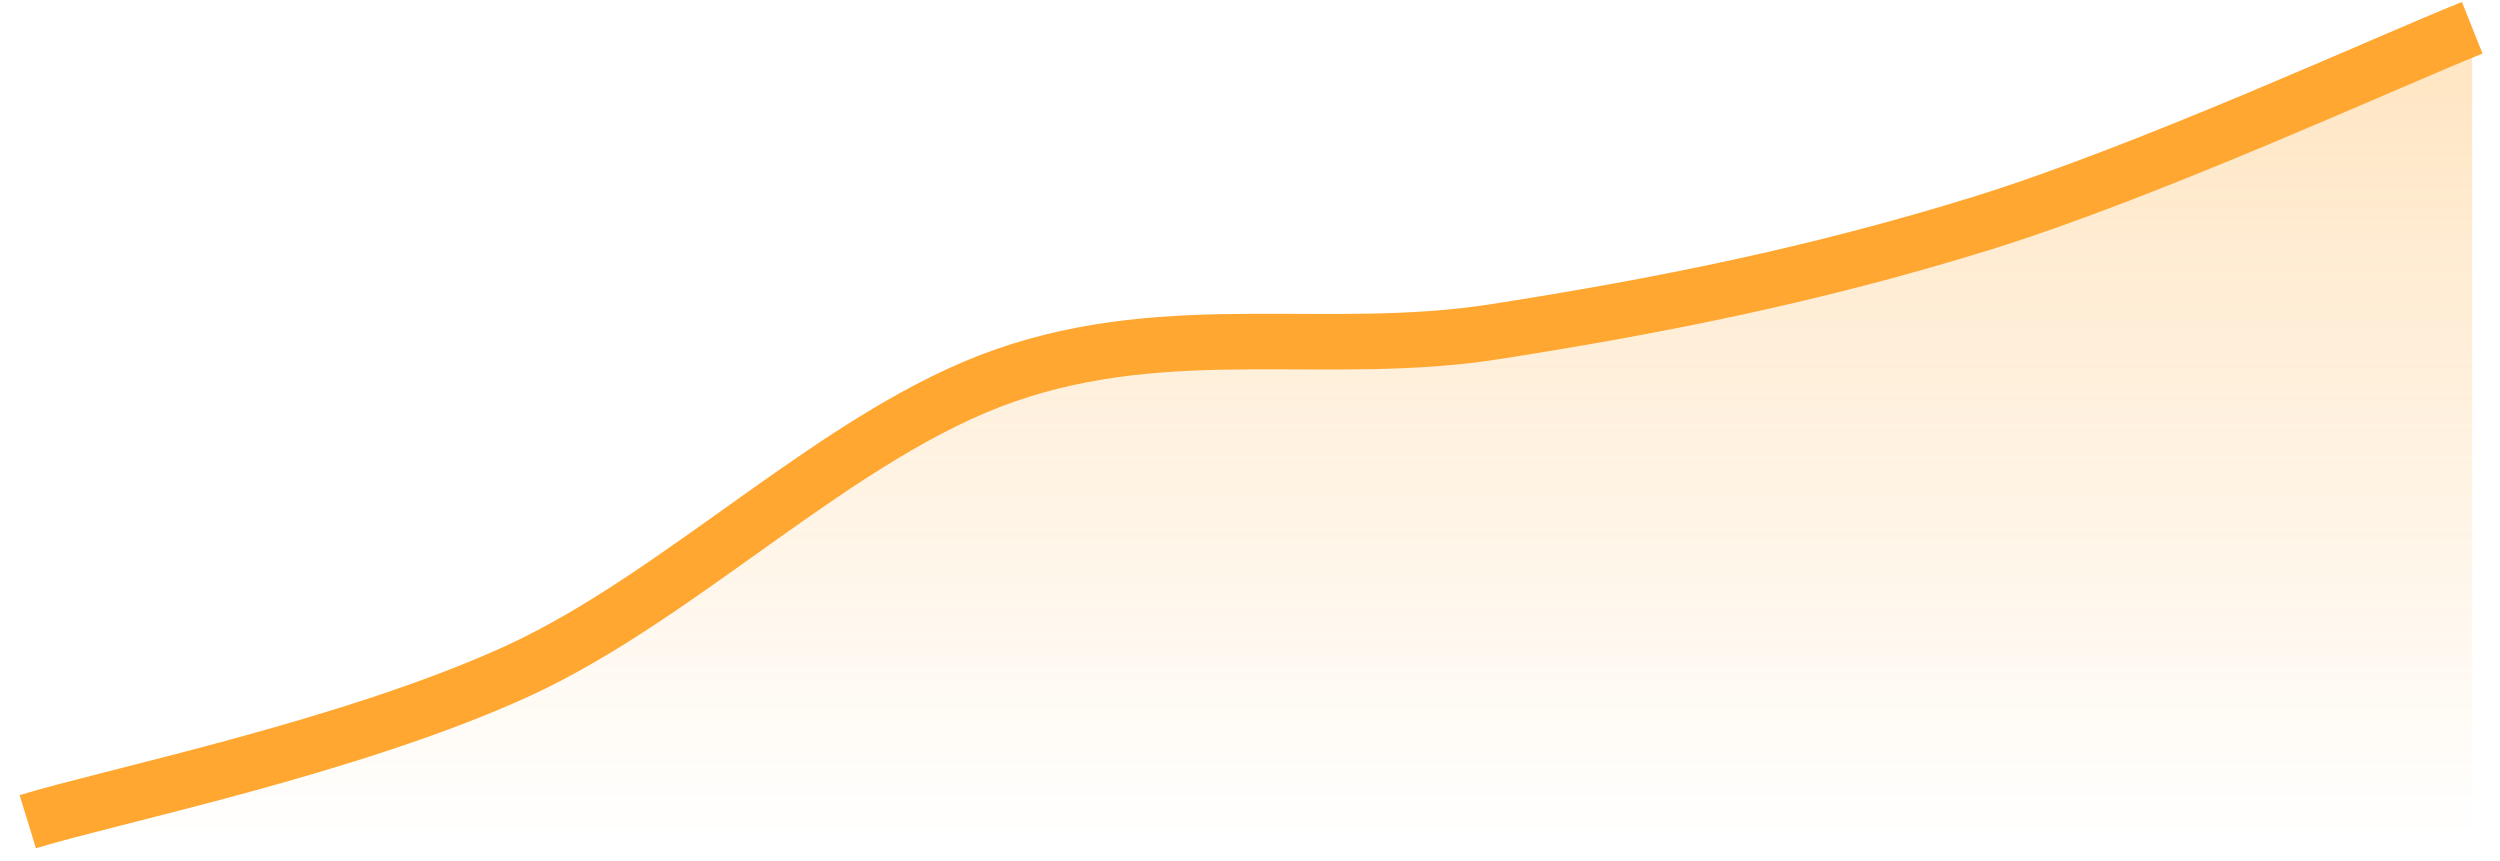 <svg width="90" height="31" viewBox="0 0 90 31" fill="none" xmlns="http://www.w3.org/2000/svg">
<path d="M1 29.791C3.992 28.865 12.616 27.094 18.6 24.342C24.584 21.59 30.216 15.697 36.2 13.602C42.184 11.508 47.816 12.963 53.8 12.023C59.784 11.083 65.416 9.945 71.4 8.071C77.384 6.197 86.008 2.202 89 1V30.333H1V29.791Z" fill="url(#paint0_linear_335_497)" fill-opacity="0.3"/>
<path d="M1 29.581C3.992 28.662 12.616 26.904 18.6 24.172C24.584 21.44 30.216 15.589 36.2 13.511C42.184 11.431 47.816 12.876 53.8 11.943C59.784 11.009 65.416 9.88 71.4 8.02C77.384 6.16 86.008 2.193 89 1" stroke="#FFA730" stroke-width="2"/>
<defs>
<linearGradient id="paint0_linear_335_497" x1="45" y1="1" x2="45" y2="30.333" gradientUnits="userSpaceOnUse">
<stop stop-color="#FFA730"/>
<stop offset="1" stop-color="#FFA730" stop-opacity="0"/>
</linearGradient>
</defs>
</svg>
